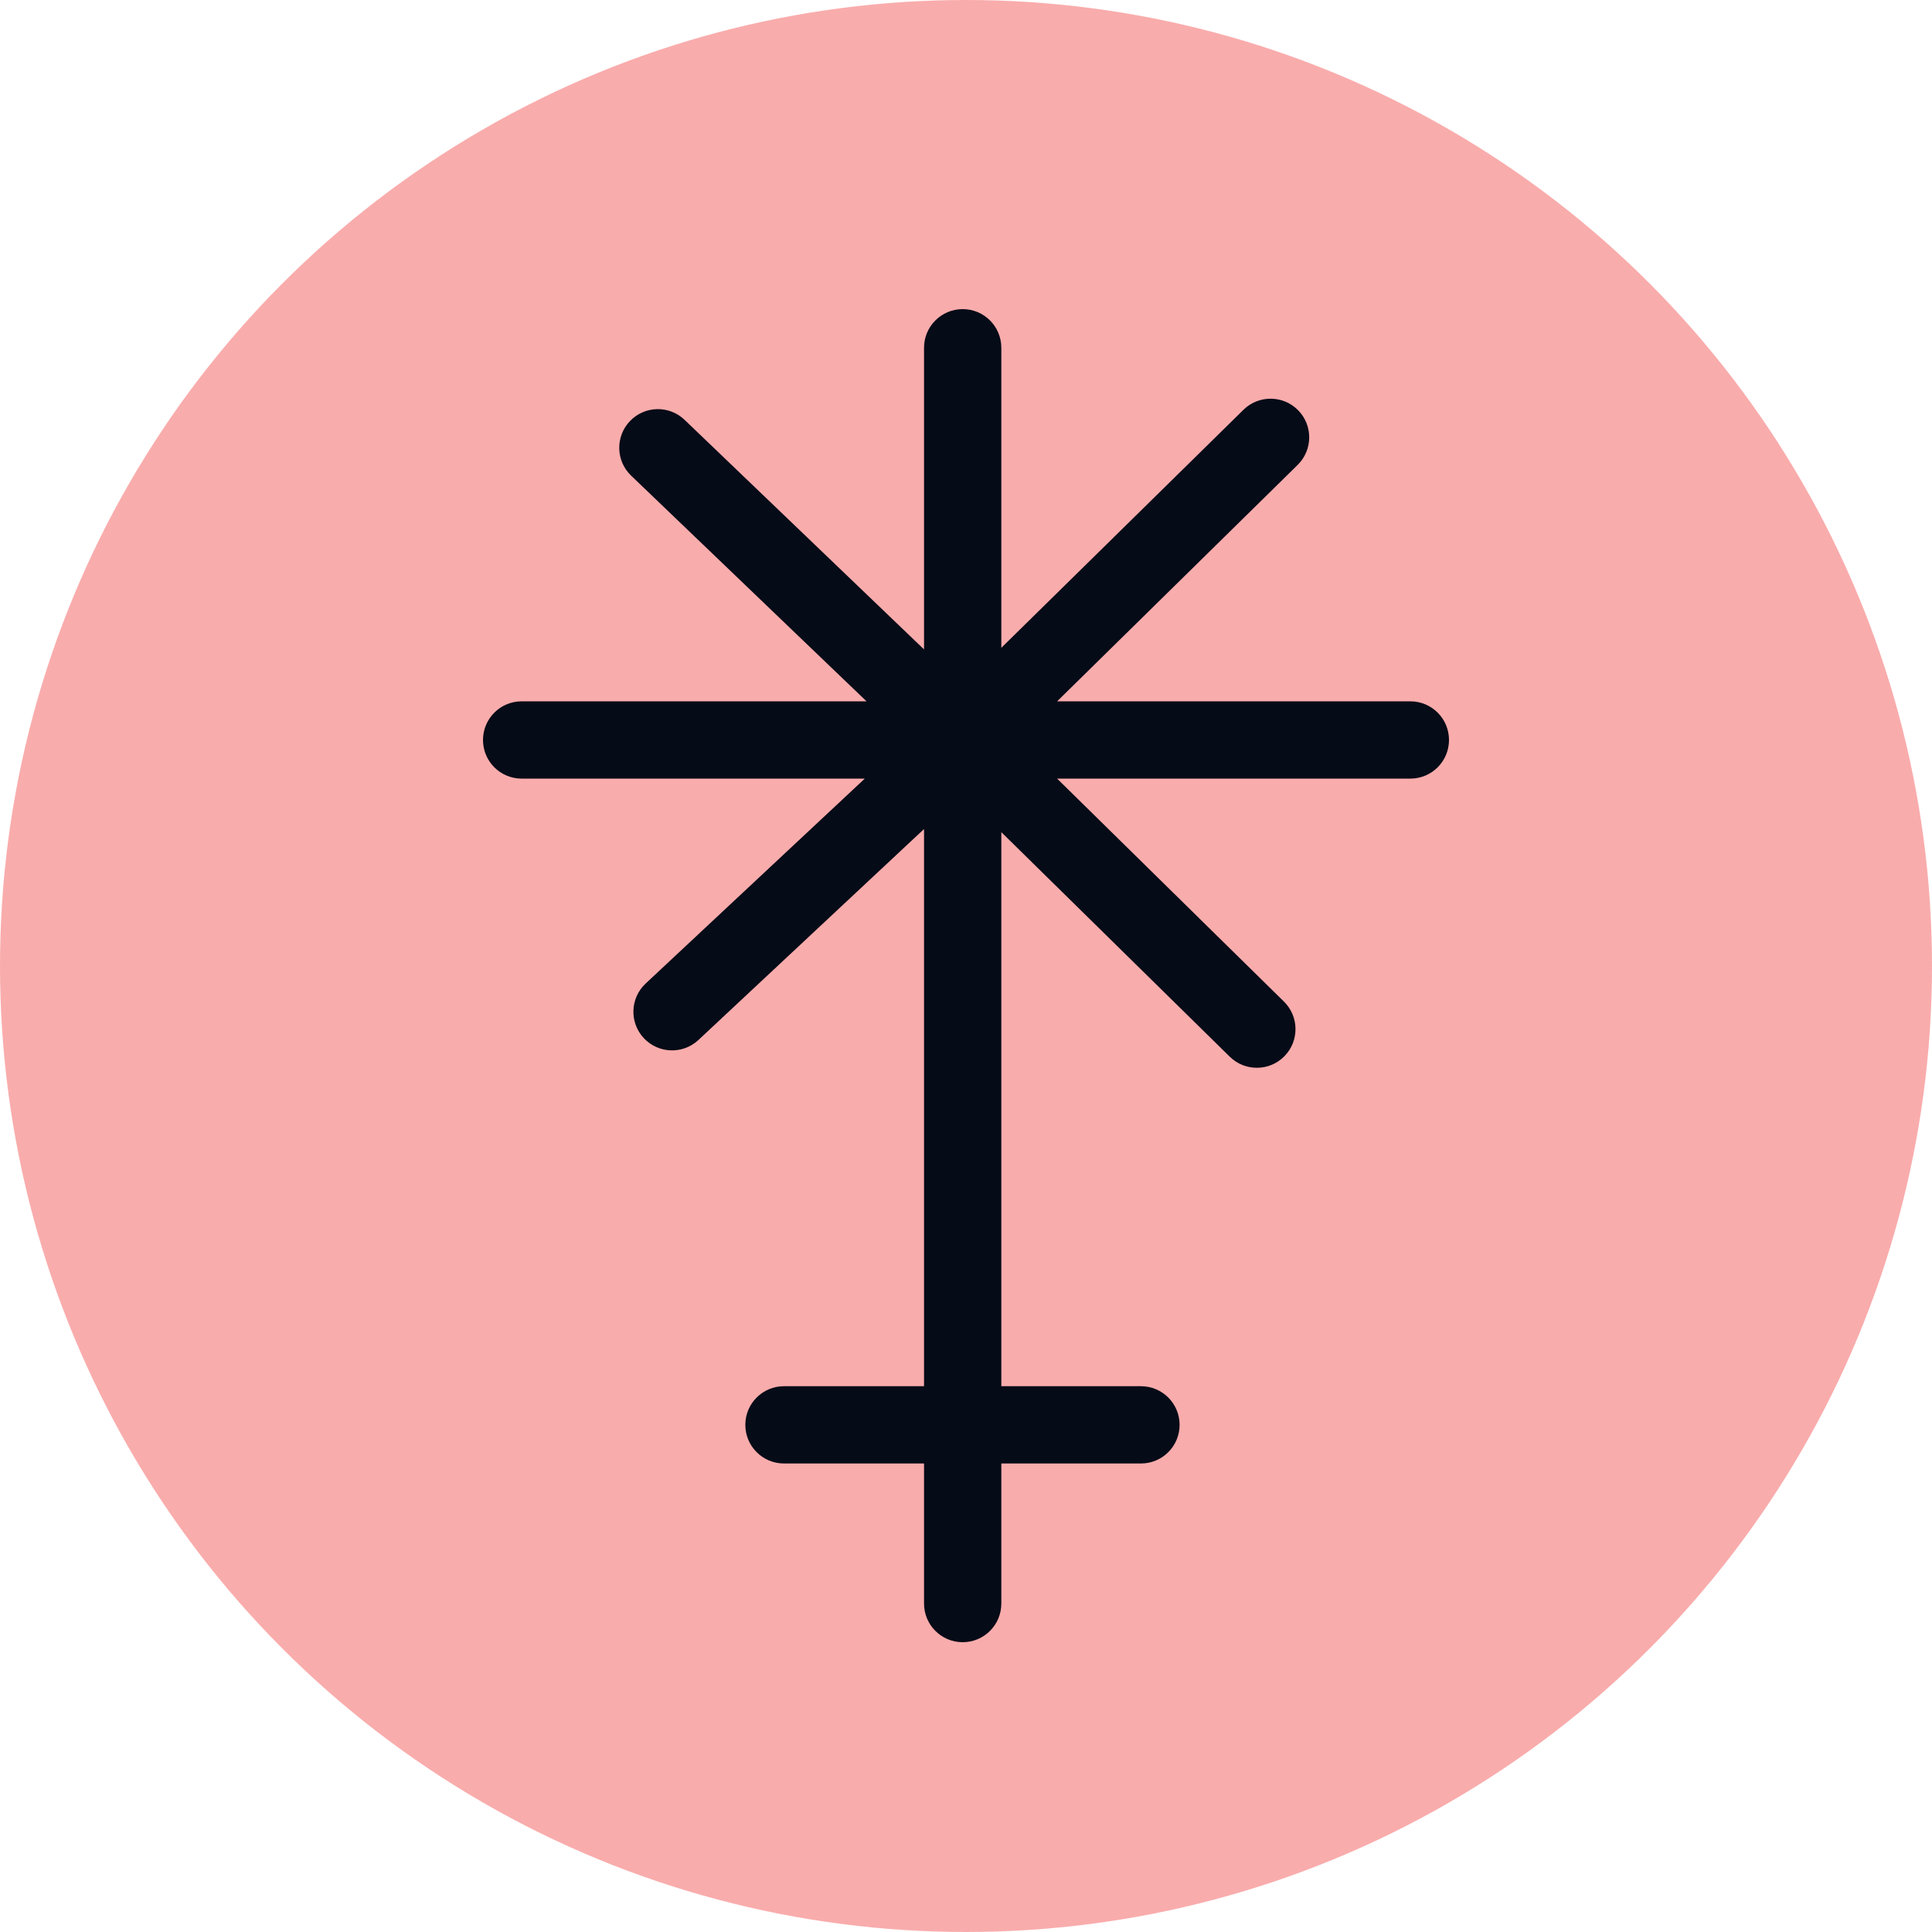 <svg width="30" height="30" viewBox="0 0 100 100" fill="none" xmlns="http://www.w3.org/2000/svg">
    <circle cx="50" cy="50" r="50" fill="#F9ACAC"/>
    <path fill-rule="evenodd" clip-rule="evenodd"
          d="M49.828 16C50.933 16 51.828 16.895 51.828 18V33.531L64.362 21.21C65.15 20.436 66.417 20.447 67.191 21.234C67.965 22.022 67.954 23.288 67.167 24.063L54.716 36.301H73C74.105 36.301 75 37.197 75 38.301C75 39.406 74.105 40.301 73 40.301H54.716L66.457 51.842C67.245 52.616 67.255 53.883 66.481 54.67C65.707 55.458 64.441 55.469 63.653 54.695L51.828 43.072V71.75H59.056C60.16 71.75 61.056 72.645 61.056 73.75C61.056 74.854 60.16 75.75 59.056 75.75H51.828V83C51.828 84.105 50.933 85 49.828 85C48.724 85 47.828 84.105 47.828 83V75.75H40.578C39.473 75.75 38.578 74.854 38.578 73.75C38.578 72.645 39.473 71.75 40.578 71.75H47.828V42.91L36.151 53.829C35.344 54.583 34.079 54.541 33.324 53.734C32.57 52.927 32.612 51.662 33.419 50.907L44.761 40.301H27C25.895 40.301 25 39.406 25 38.301C25 37.197 25.895 36.301 27 36.301H44.852L32.668 24.62C31.871 23.856 31.844 22.59 32.609 21.793C33.373 20.995 34.639 20.968 35.436 21.733L47.828 33.613V18C47.828 16.895 48.724 16 49.828 16Z"
          fill="#050b17"/>
</svg>
